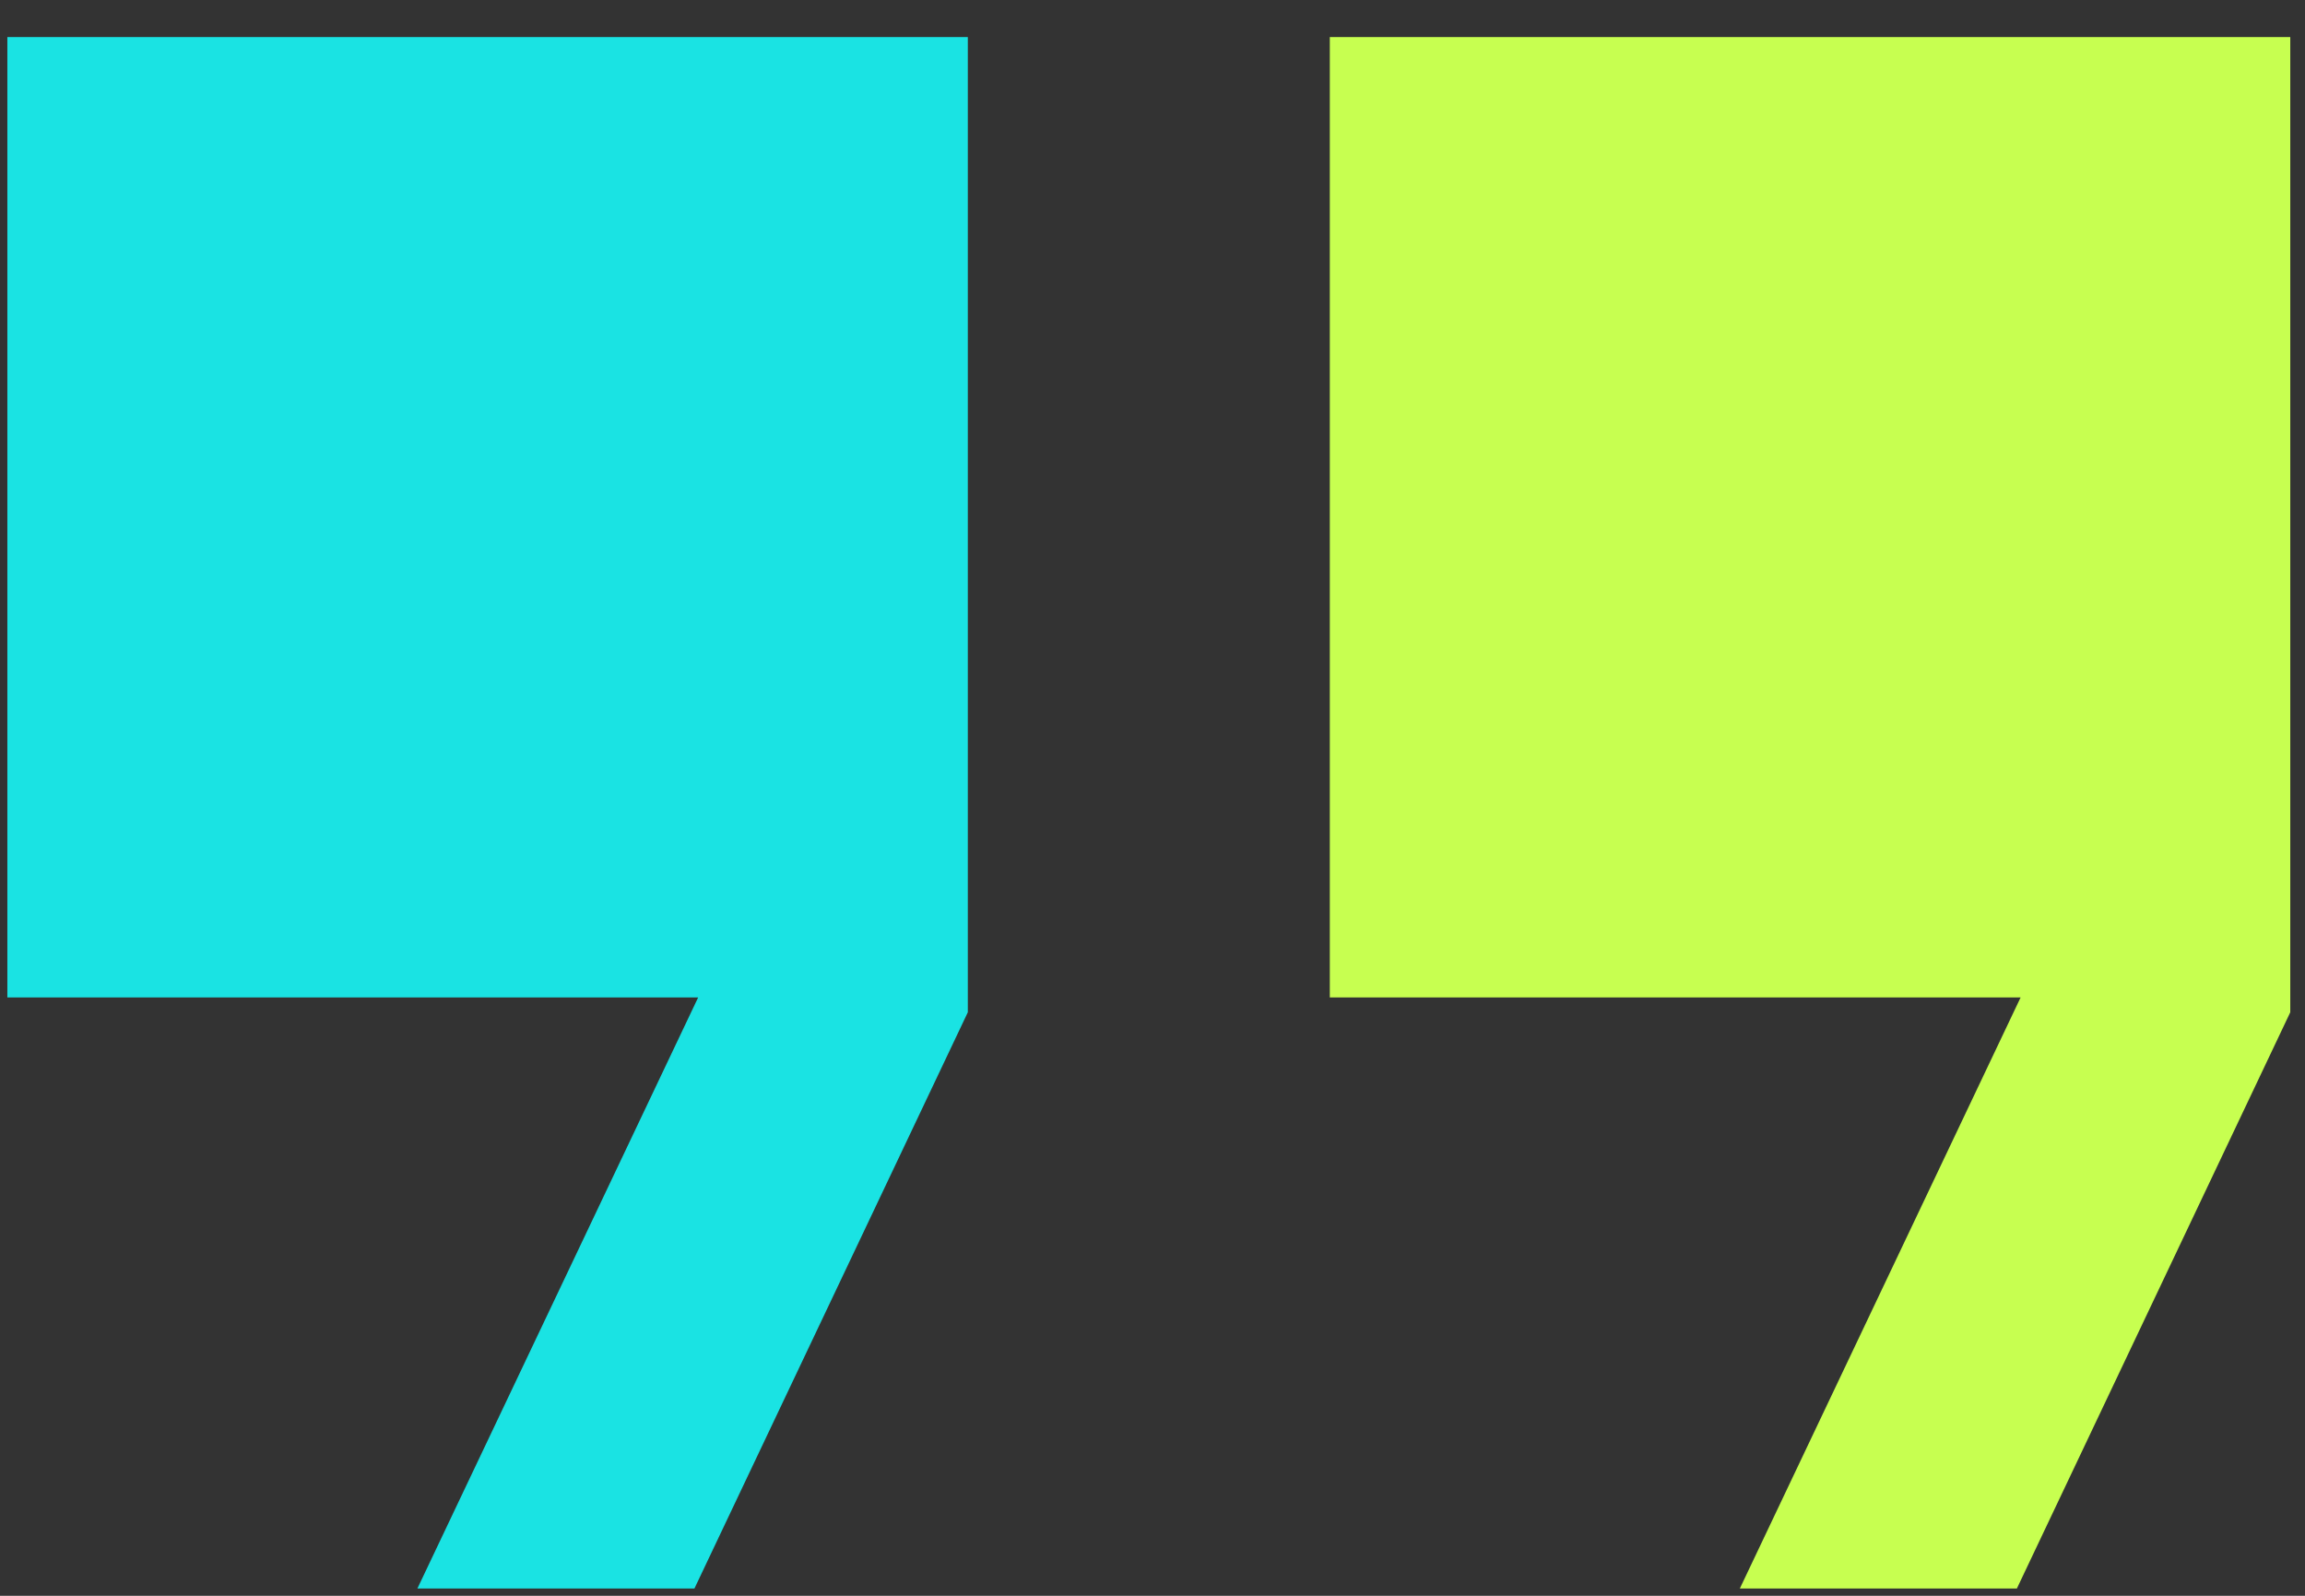<svg width="26" height="18" viewBox="0 0 26 18" fill="none" xmlns="http://www.w3.org/2000/svg">
<rect x="0" y="0" width="26" height="18" fill="#333333" stroke="none"/>
<path d="M4.708 17.918L7.875 11.251H0.083V0.418H10.917V11.418L7.833 17.918H4.708Z" fill="#1AE3E3"/>
<path d="M19.625 17.918L22.792 11.251H15V0.418H25.834V11.418L22.75 17.918H19.625Z" fill="#C7FF50"/>
</svg>
